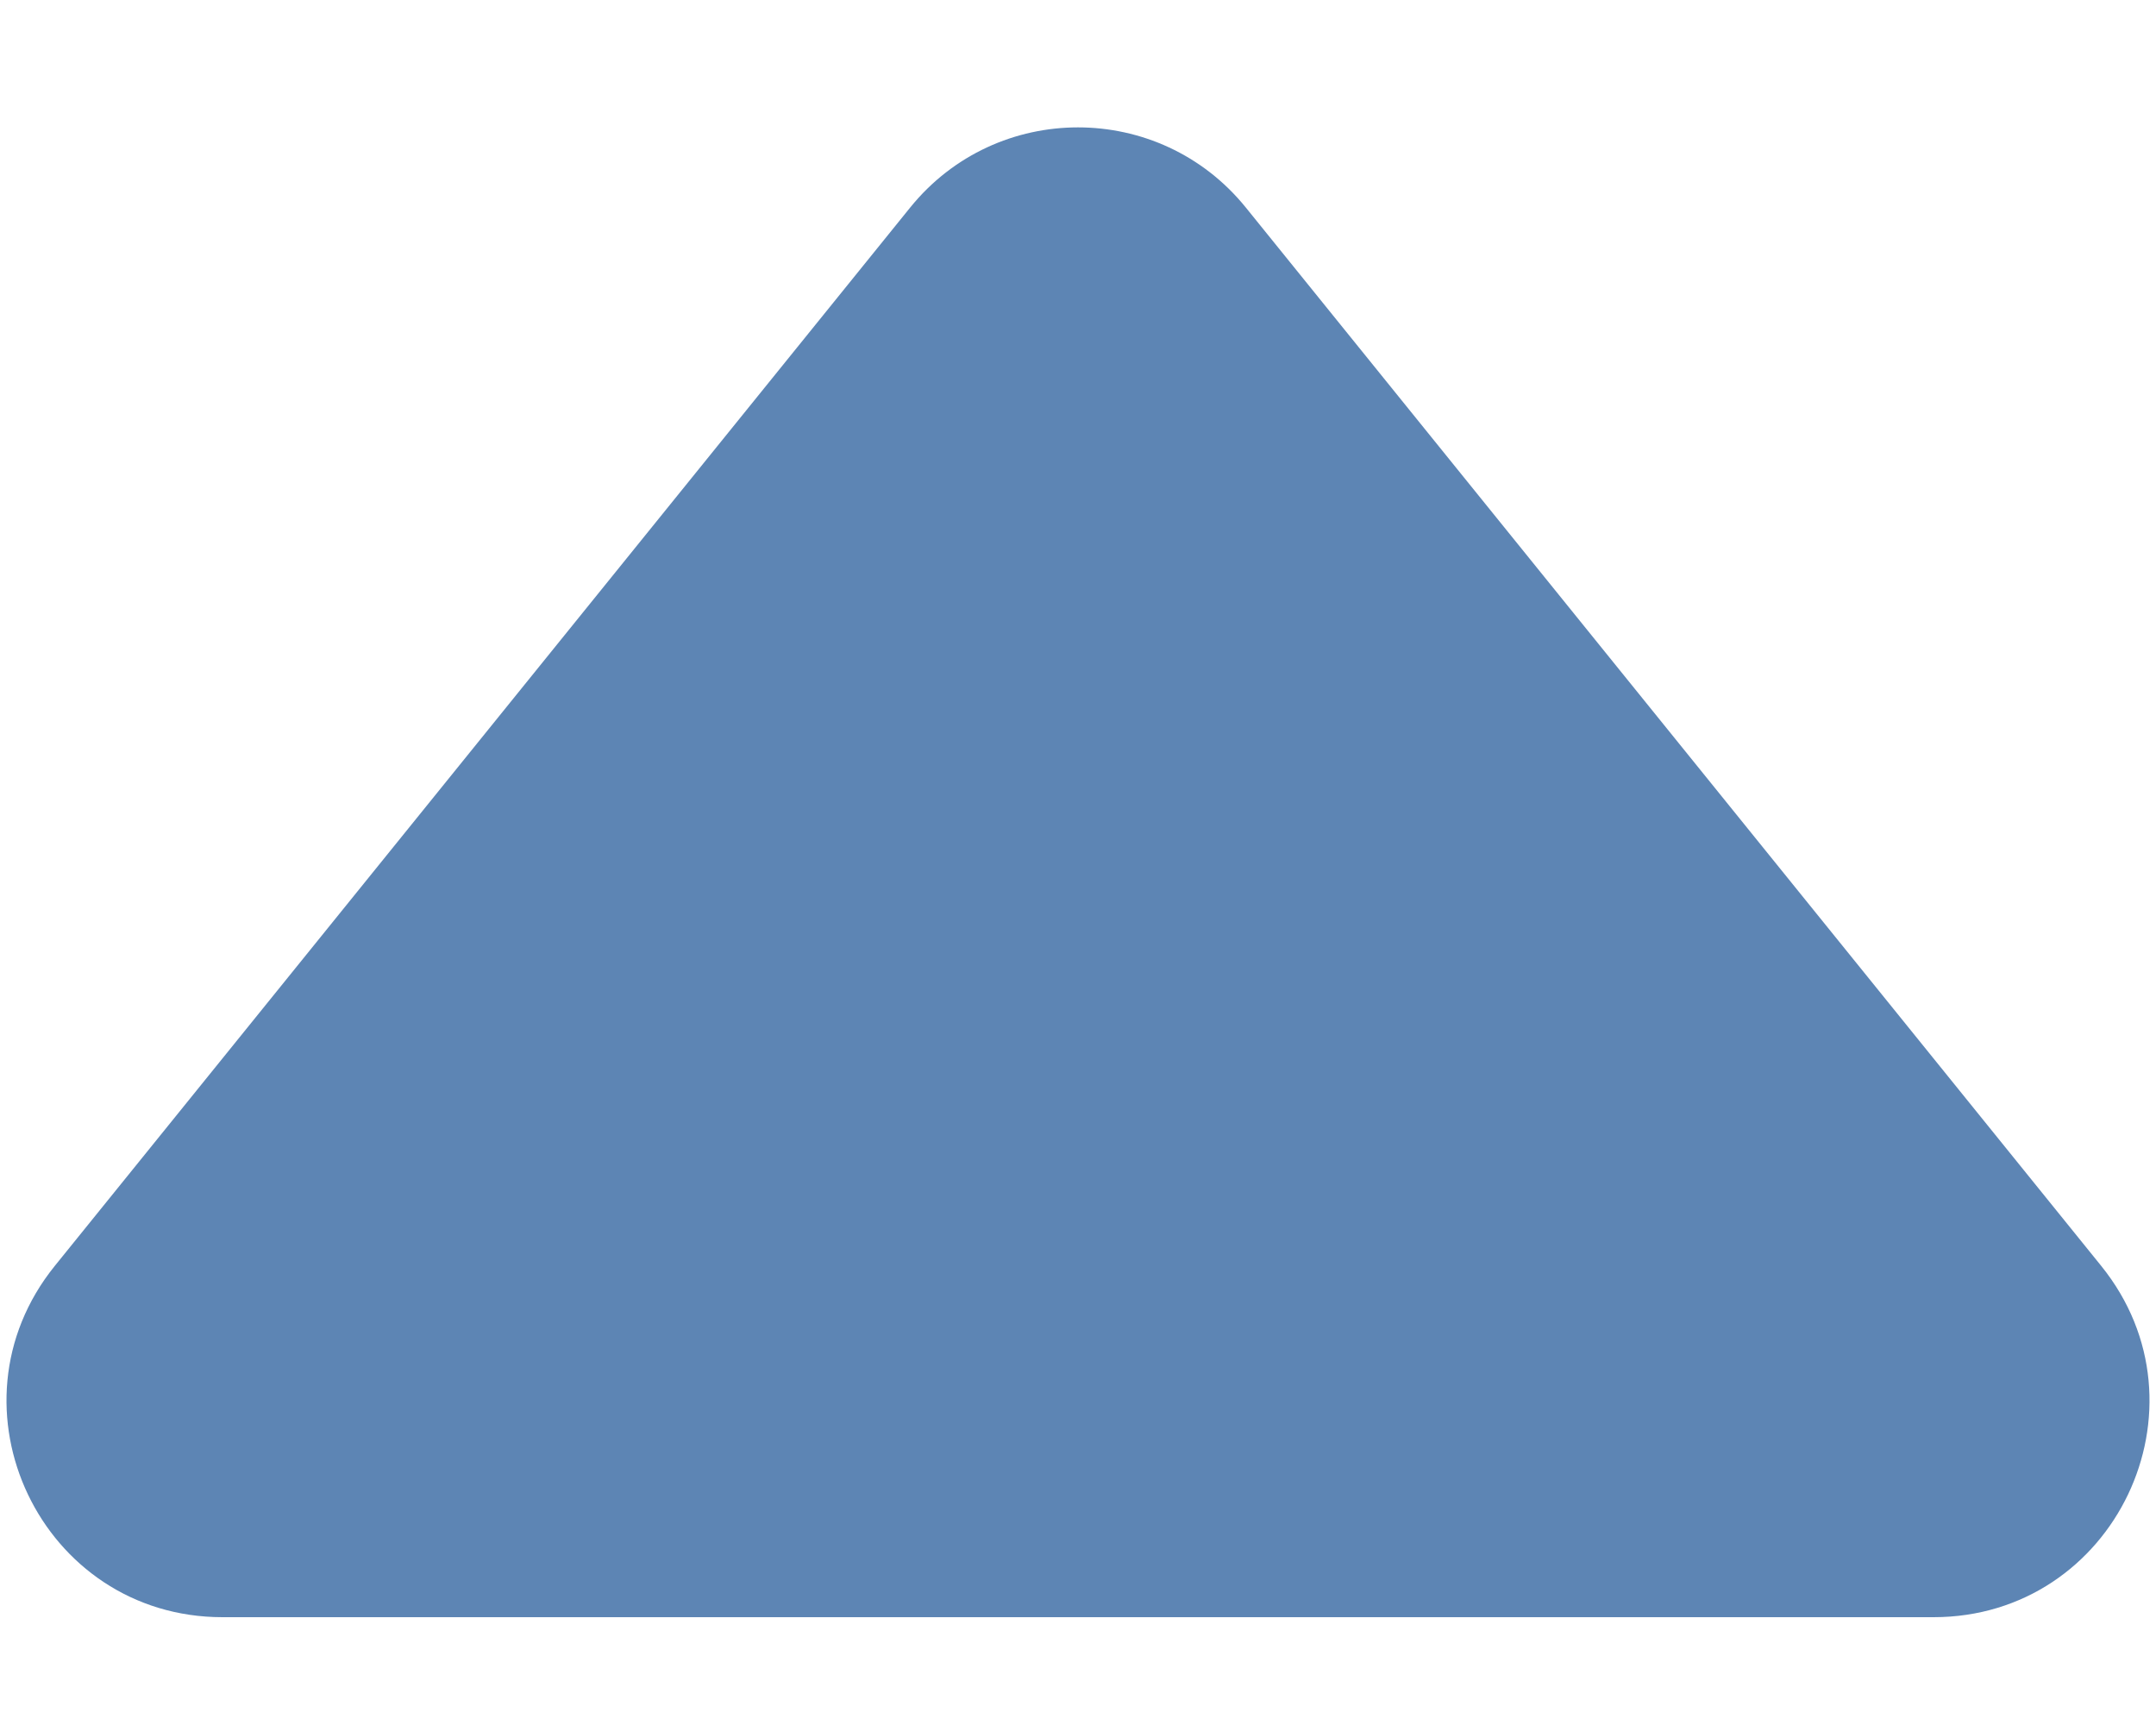 <svg width="10" height="8" viewBox="0 0 10 8" fill="none" xmlns="http://www.w3.org/2000/svg">
<path d="M4.222 0.962C4.623 0.467 5.377 0.467 5.778 0.962L9.746 5.871C10.274 6.525 9.809 7.5 8.968 7.5L1.032 7.5C0.191 7.5 -0.274 6.525 0.254 5.871L4.222 0.962Z" fill="#5D85B4"/>
</svg>
